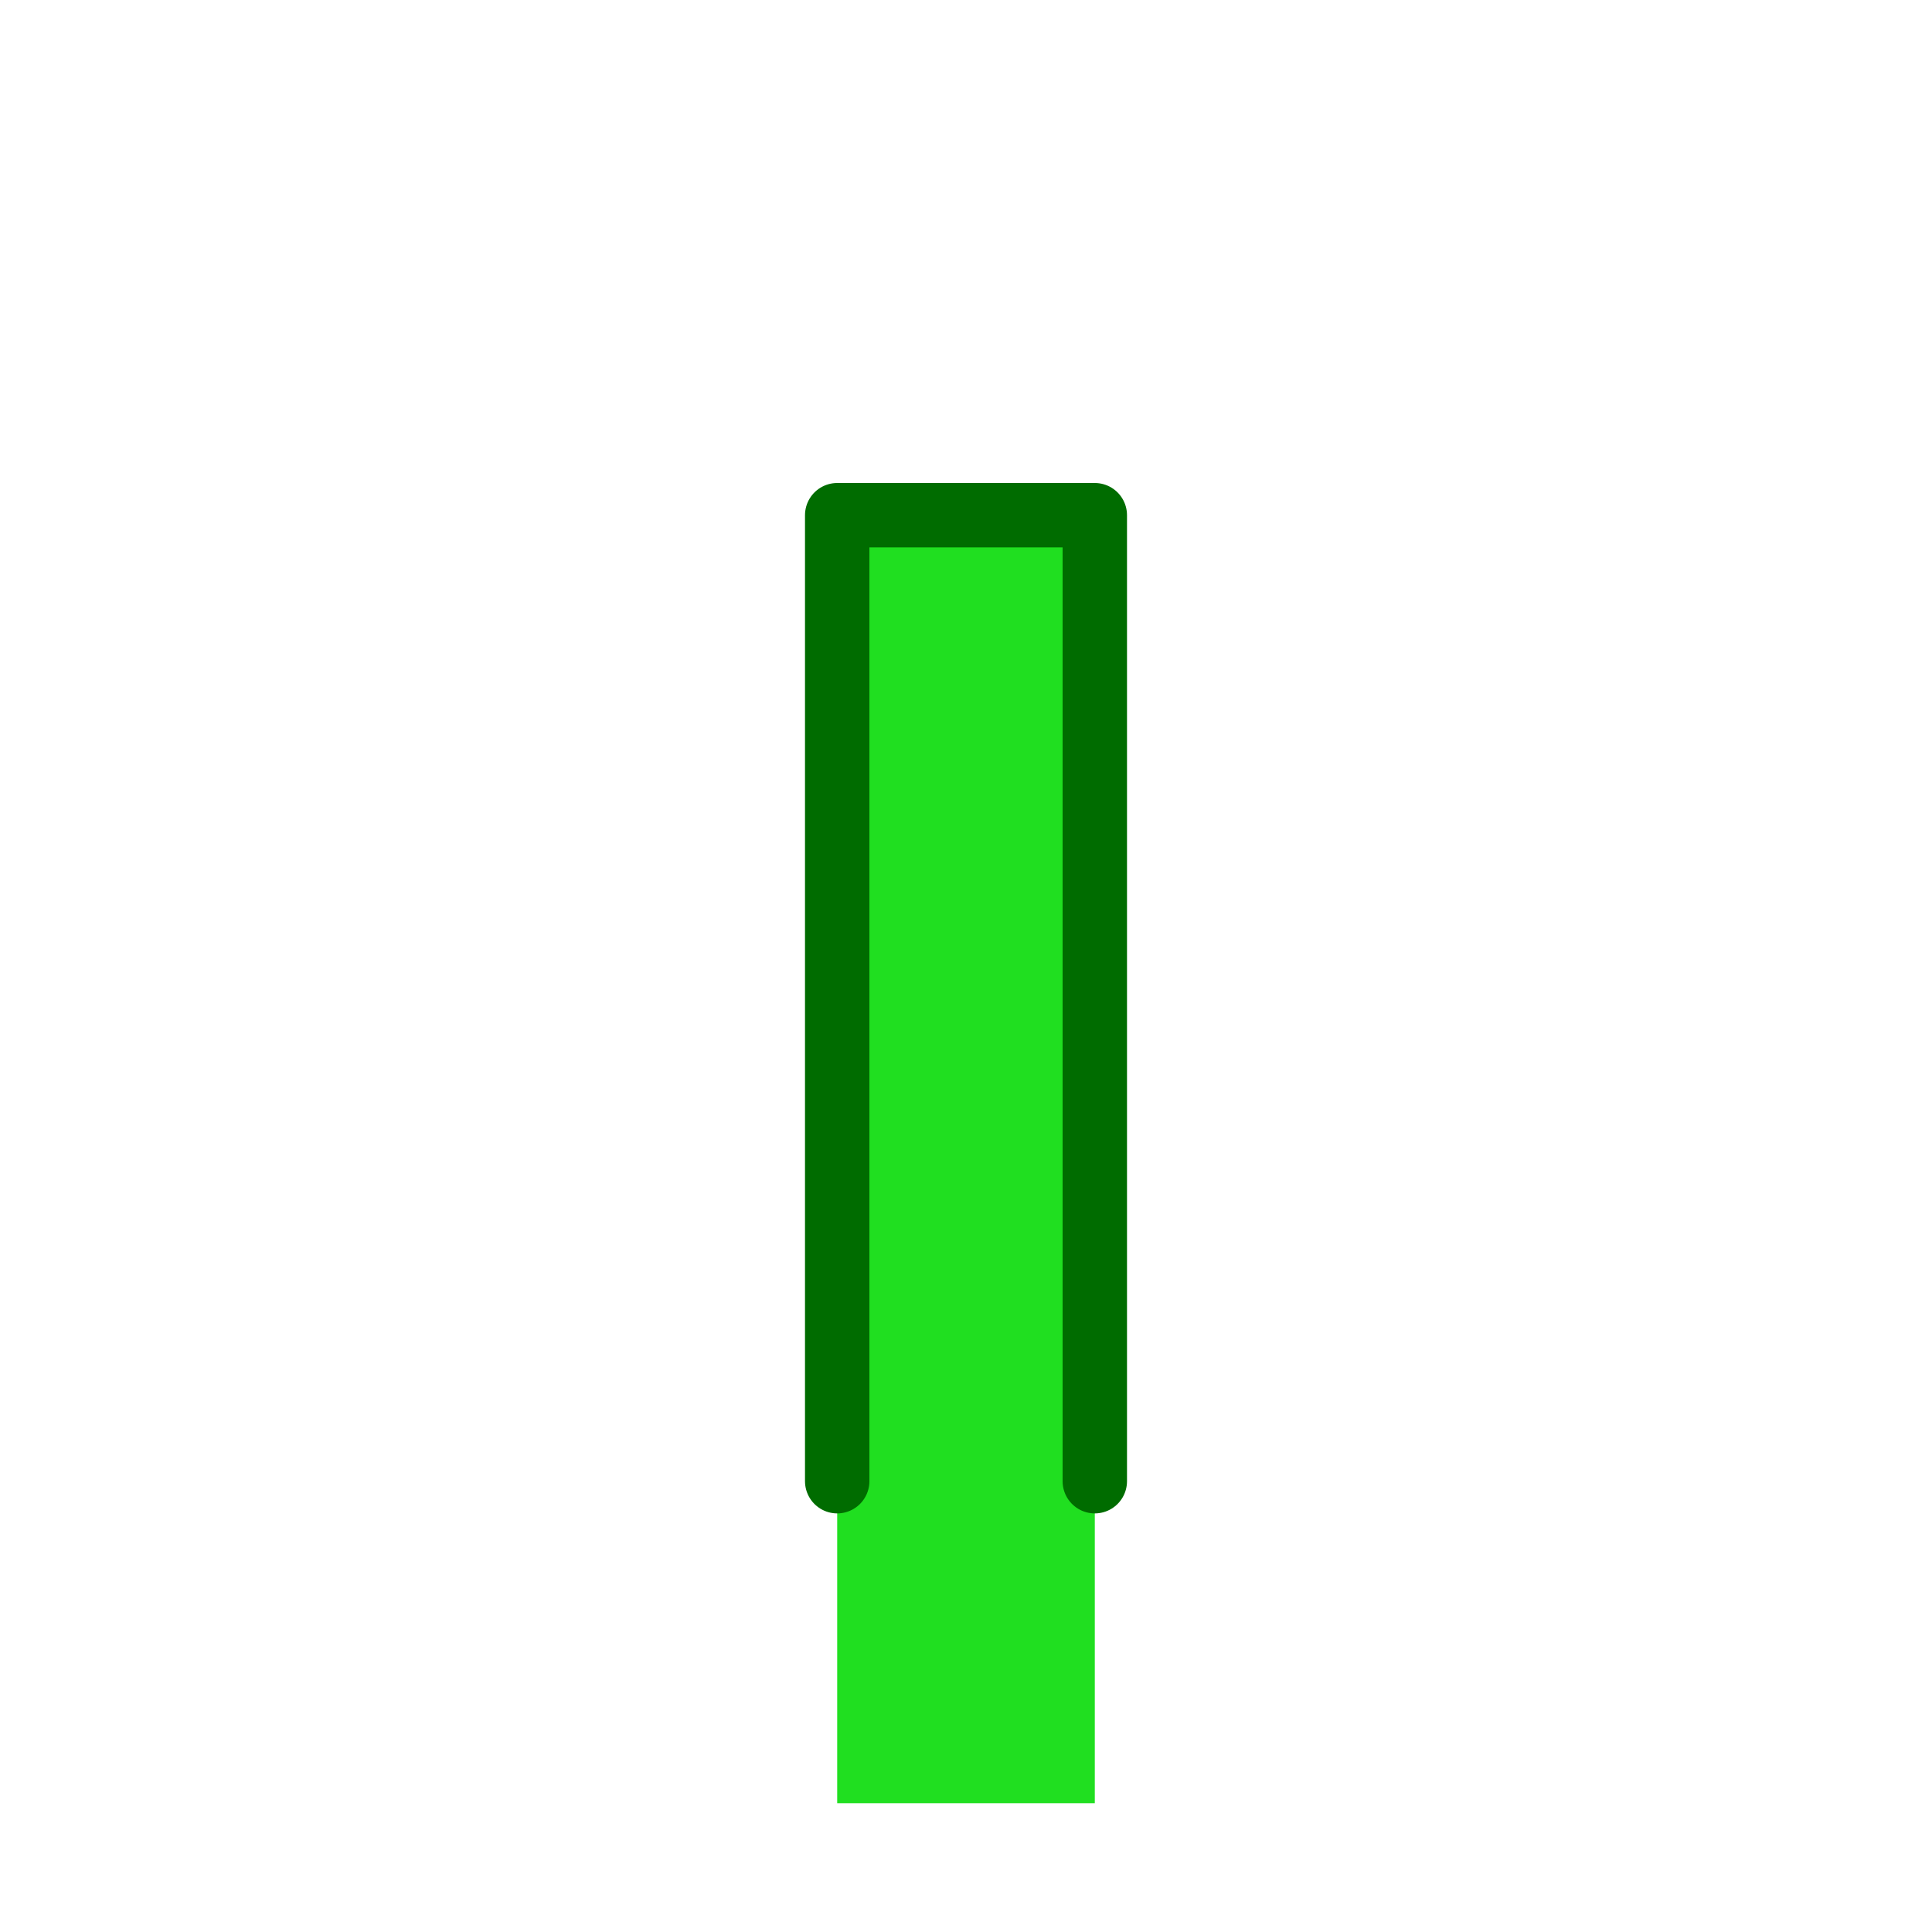 
<svg xmlns="http://www.w3.org/2000/svg" version="1.1" xmlns:xlink="http://www.w3.org/1999/xlink" preserveAspectRatio="none" x="0px" y="0px" width="30px" height="30px" viewBox="-15 -28 30 30">
<defs>
<g id="Symbol_215_0_Layer0_0_FILL">
<path fill="#20DF20" stroke="none" d="
M 2 -5
L 2 -20 -2 -20 -2 -5 -2 0 2 0 2 -5 Z"/>
</g>

<path id="Symbol_215_0_Layer0_0_1_STROKES" stroke="#006C00" stroke-width="1" stroke-linejoin="round" stroke-linecap="round" fill="none" d="
M -2 -5
L -2 -20 2 -20 2 -5"/>
</defs>

<g id="lever" transform="matrix( 1, 0, 0, 1, 0,0) ">
<g transform="matrix( 1, 0, 0, 1, 0,0) ">
<use xlink:href="#Symbol_215_0_Layer0_0_FILL"/>

<use xlink:href="#Symbol_215_0_Layer0_0_1_STROKES"/>
</g>
</g>
</svg>
